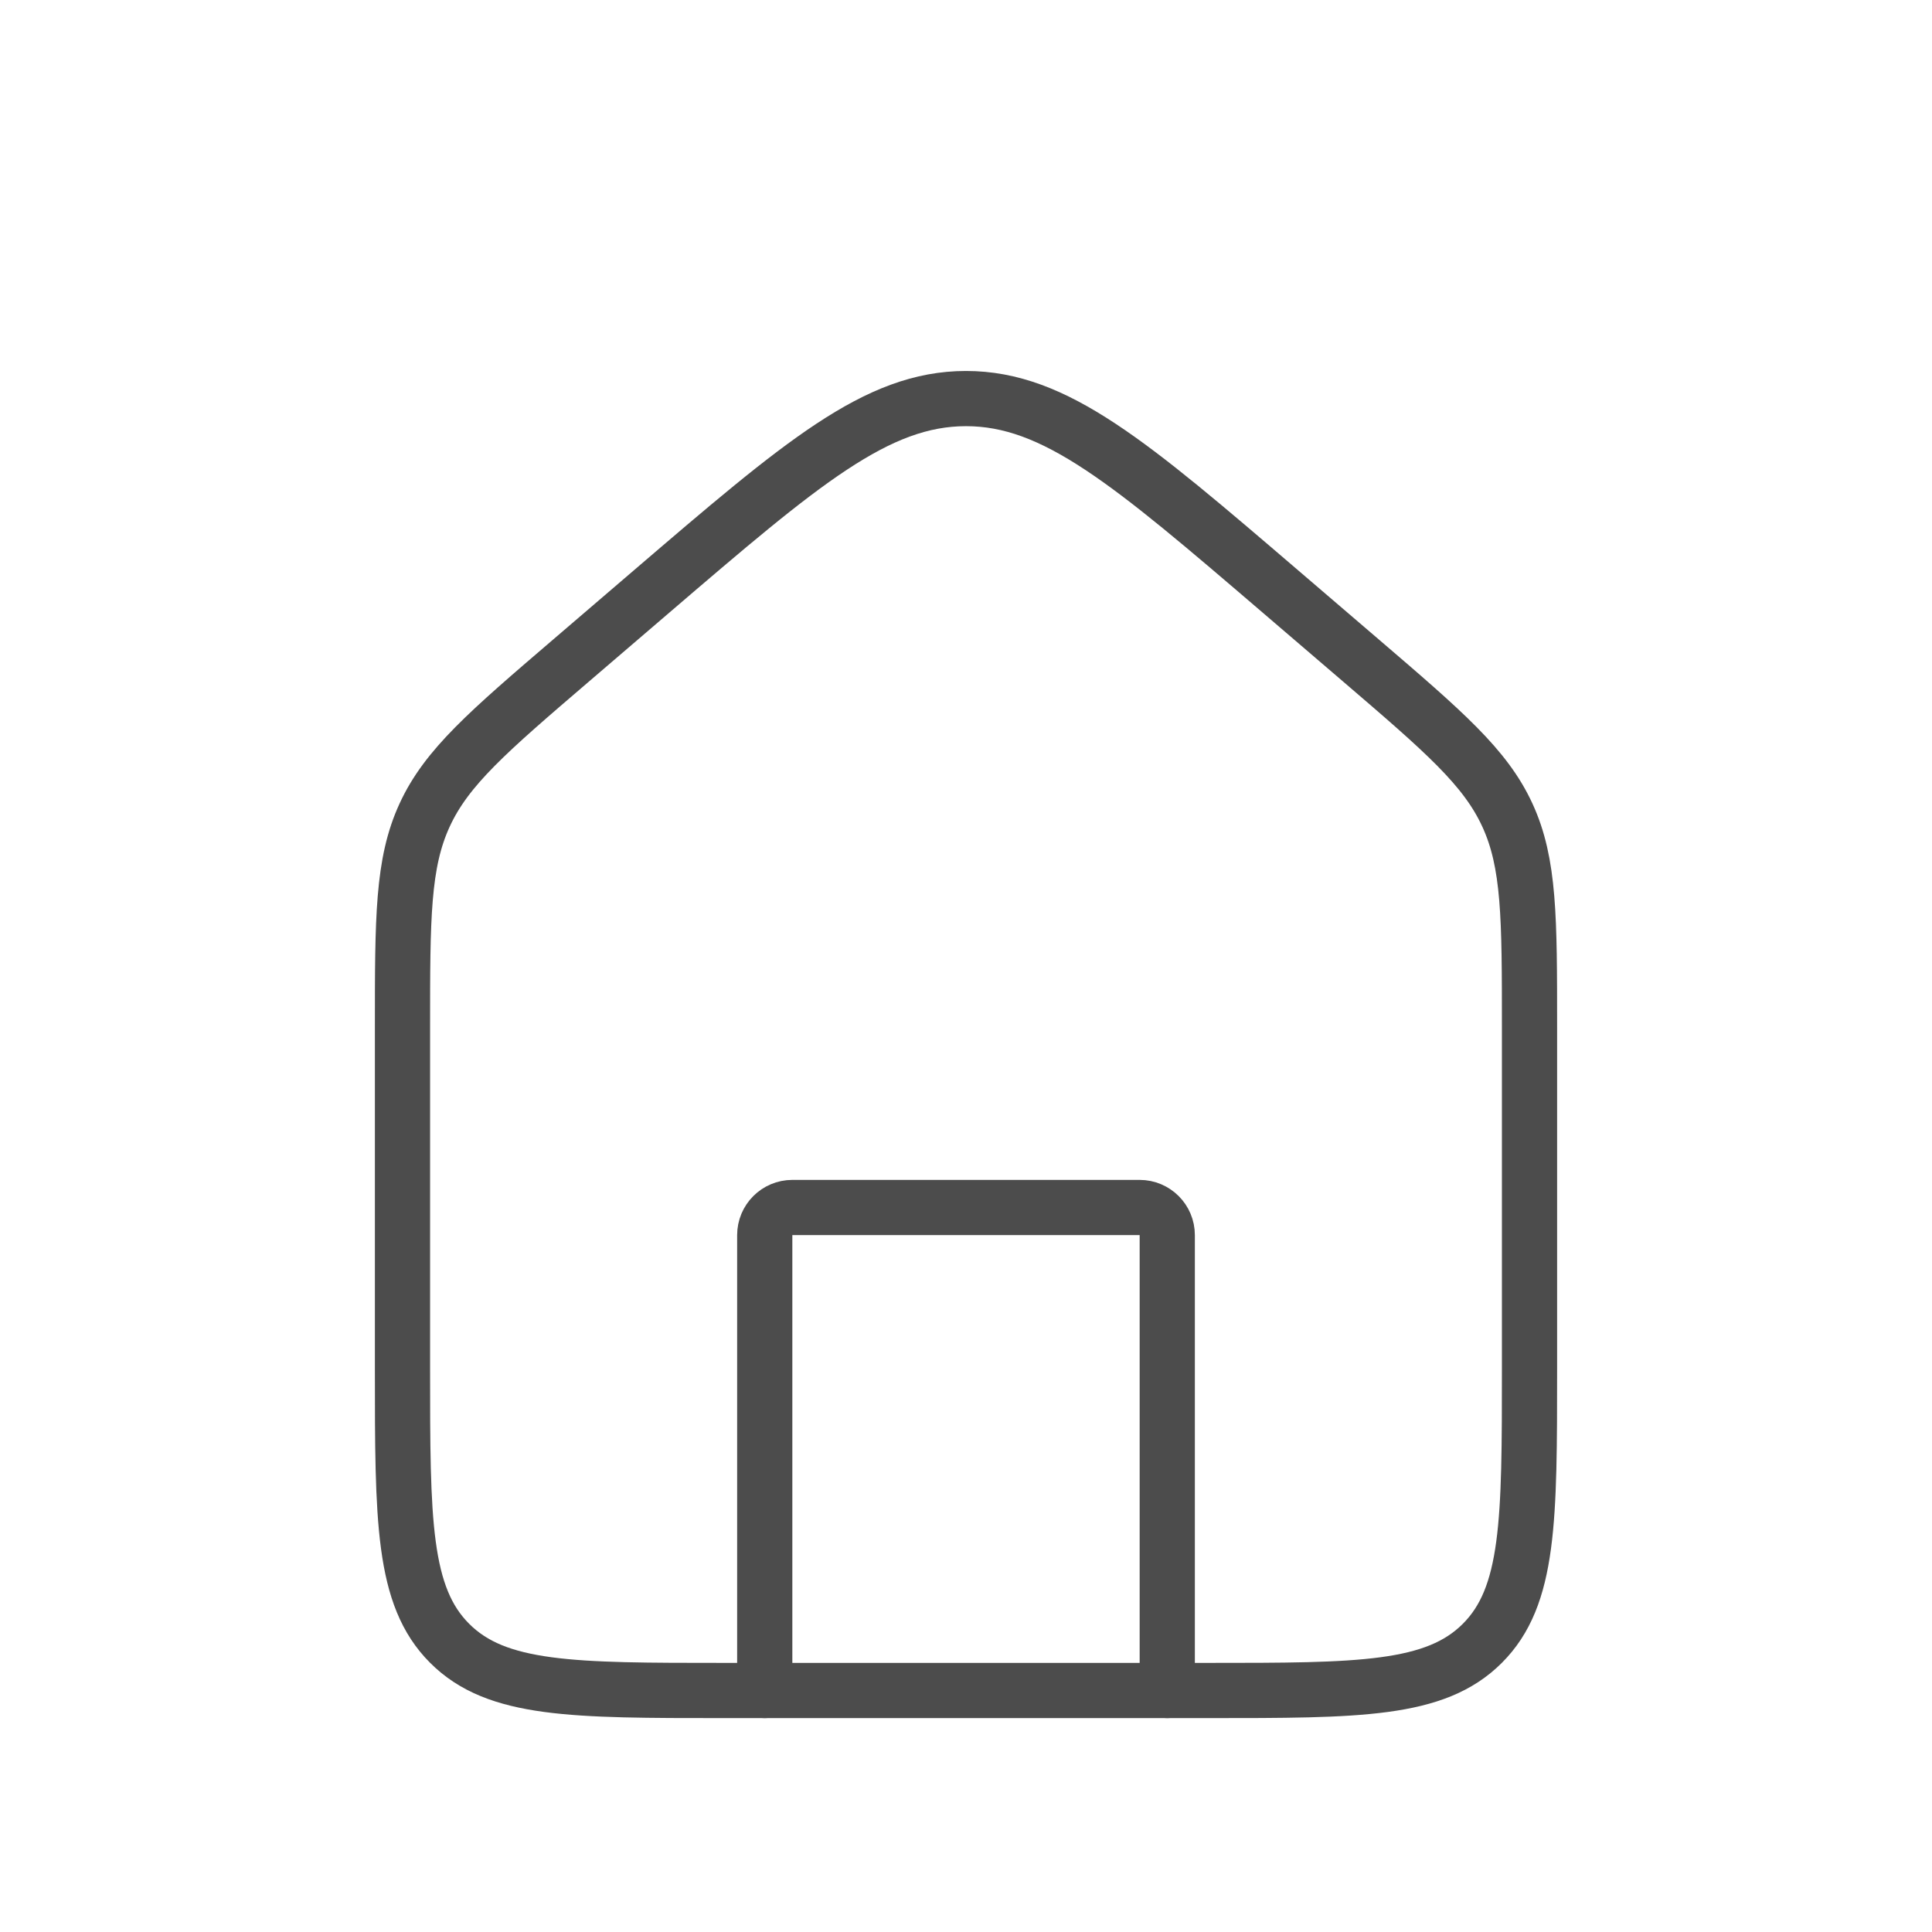 <svg xmlns="http://www.w3.org/2000/svg" width="70" height="70" viewBox="0 0 70 70" fill="none">
  <g opacity="0.7">
    <path d="M14.583 37.215C14.583 33.255 14.583 31.275 15.384 29.535C16.184 27.794 17.688 26.506 20.695 23.928L23.611 21.428C29.046 16.77 31.763 14.441 35 14.441C38.237 14.441 40.954 16.77 46.389 21.428L49.306 23.928C52.312 26.506 53.816 27.794 54.616 29.535C55.417 31.275 55.417 33.255 55.417 37.215V49.583C55.417 55.083 55.417 57.833 53.708 59.541C52 61.25 49.25 61.25 43.75 61.25H26.25C20.75 61.25 18 61.25 16.292 59.541C14.583 57.833 14.583 55.083 14.583 49.583V37.215Z" stroke="black" stroke-width="2"/>
    <path d="M42.292 61.25V44.75C42.292 44.198 41.844 43.75 41.292 43.75H28.708C28.156 43.75 27.708 44.198 27.708 44.75V61.25" stroke="black" stroke-width="2" stroke-linecap="round" stroke-linejoin="round"/>
  </g>
</svg>